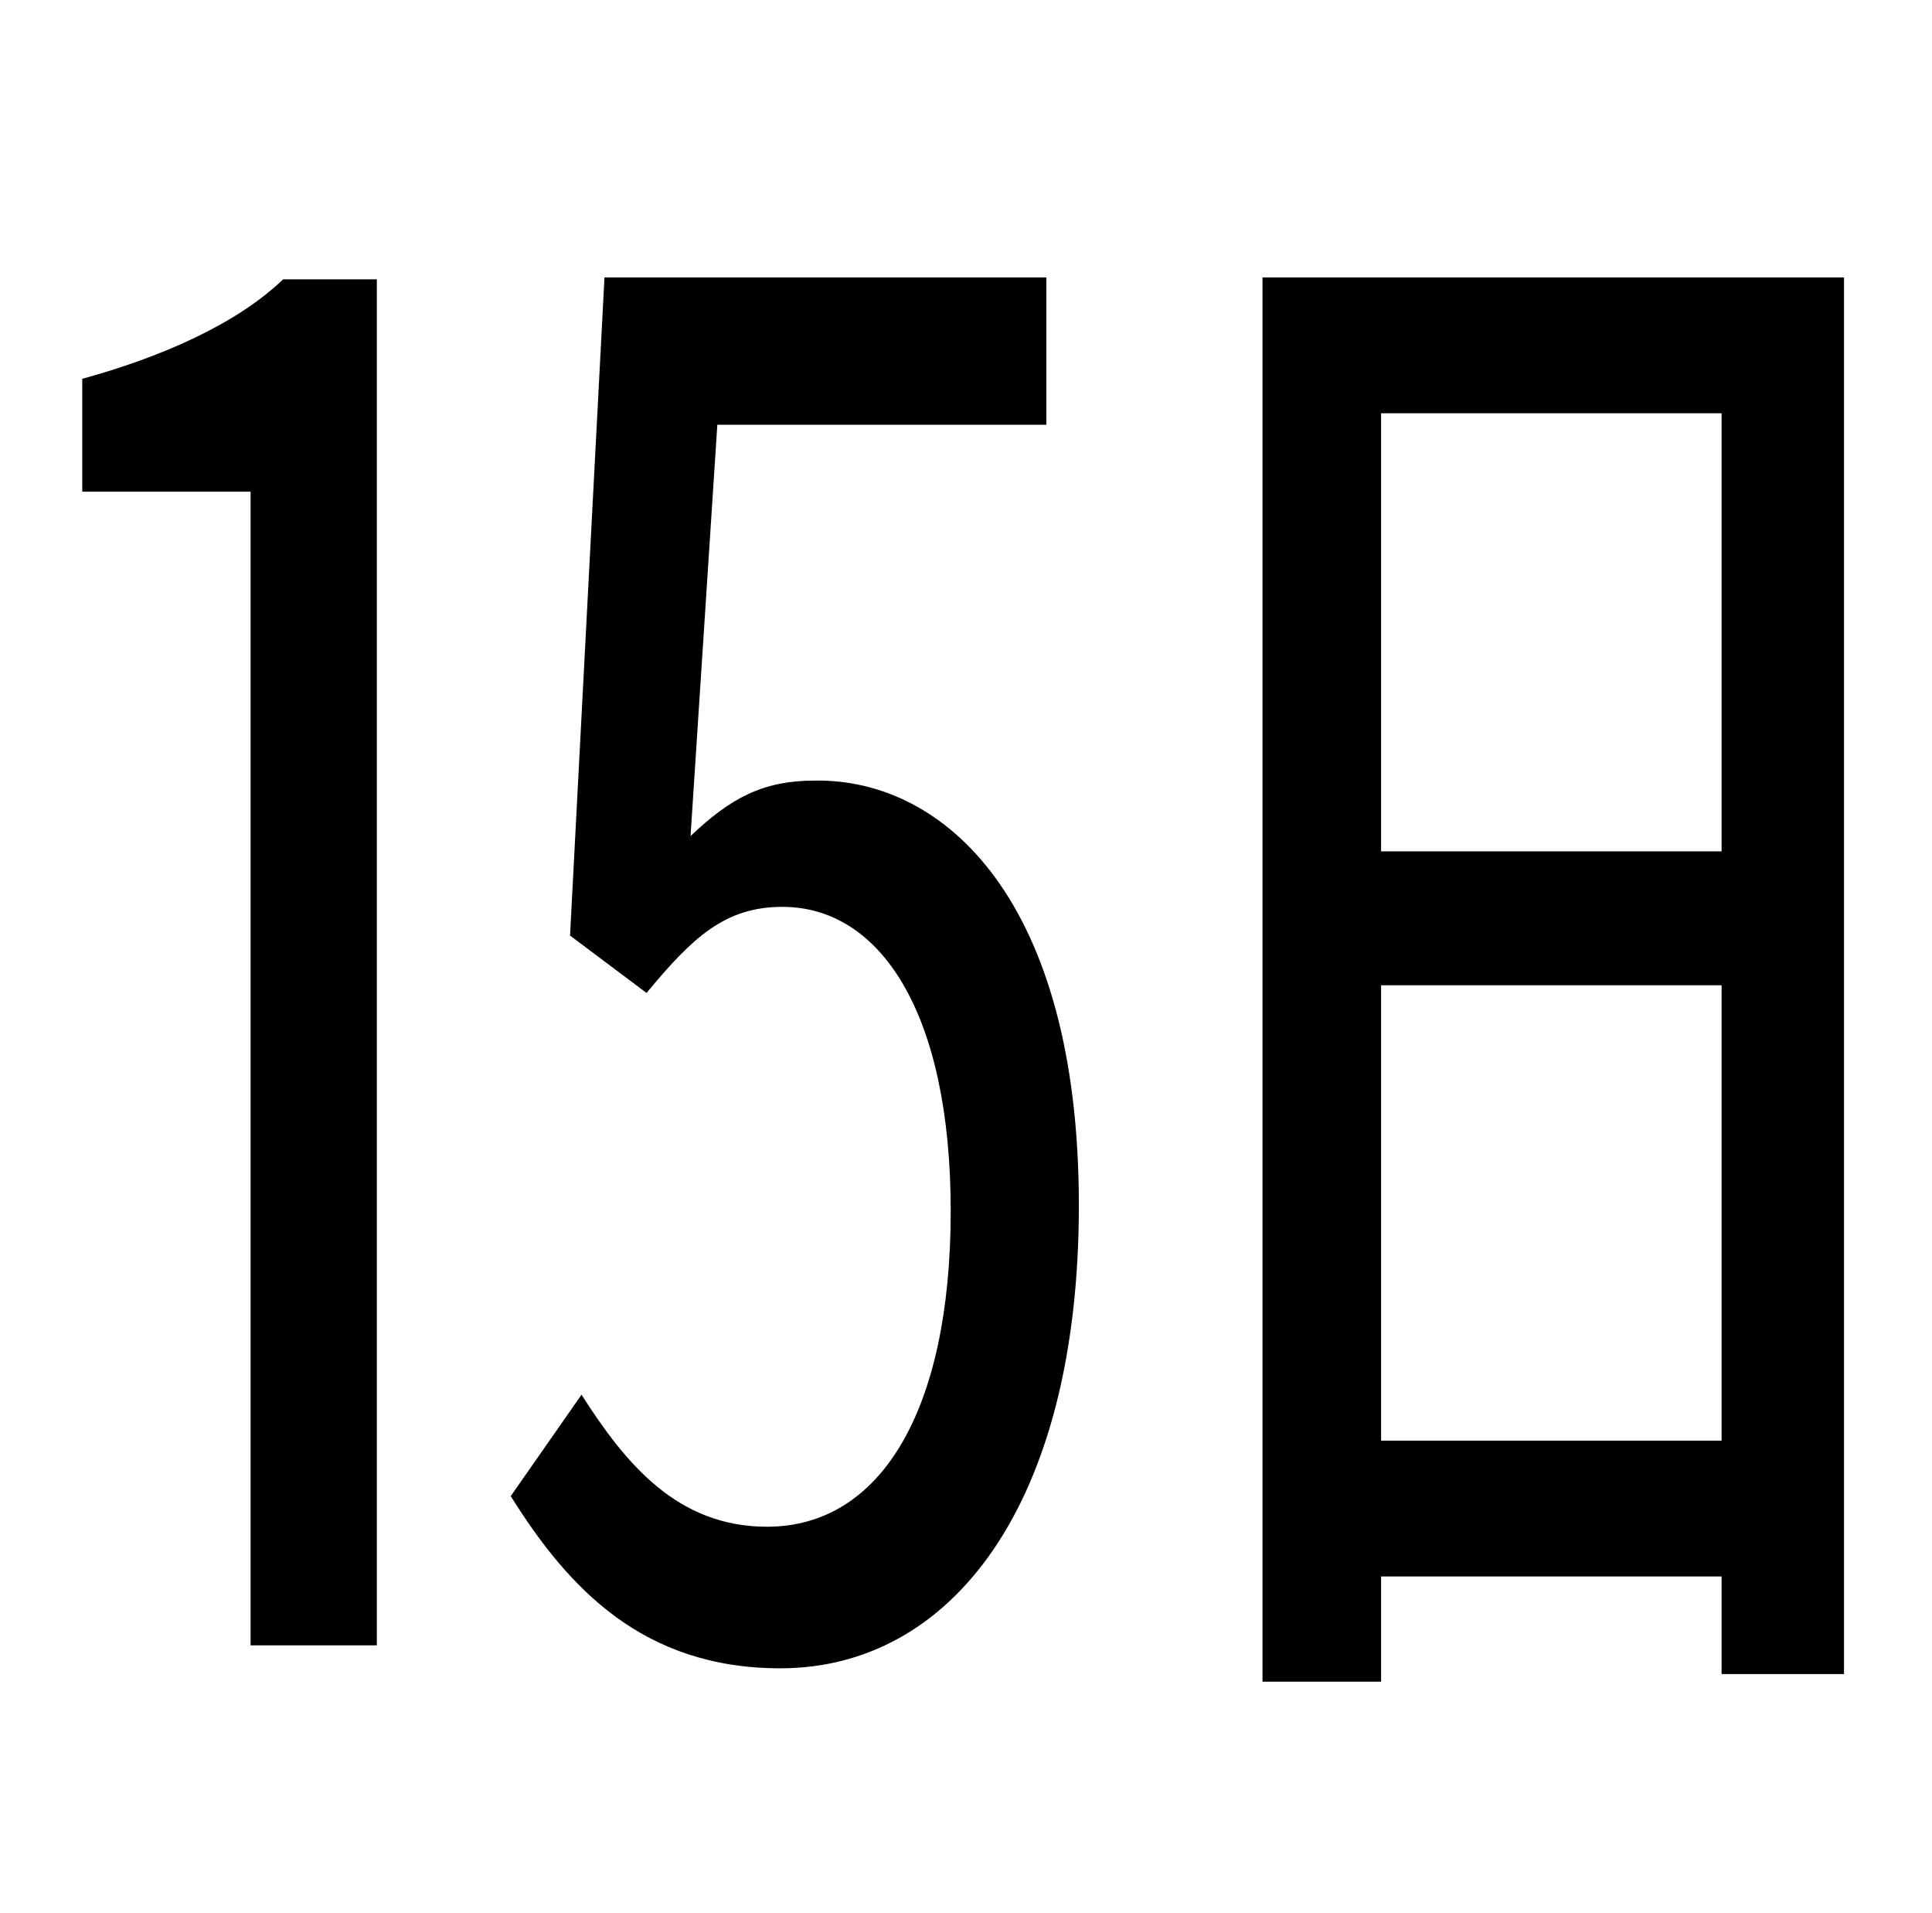 <?xml version="1.0" standalone="no"?>
<!DOCTYPE svg PUBLIC "-//W3C//DTD SVG 1.1//EN" "http://www.w3.org/Graphics/SVG/1.1/DTD/svg11.dtd" >
<svg xmlns="http://www.w3.org/2000/svg" xmlns:xlink="http://www.w3.org/1999/xlink" version="1.1" viewBox="-10 0 1010 1000">
   <path fill="currentColor"
d="M33 257v-59c40 -11 80 -28 105 -52h49v714h-66v-603h-88zM365 222l-14 215c21 -20 38 -29 65 -29c68 -1 138 63 138 222c0 157 -67 242 -156 242c-72 0 -111 -42 -141 -90l37 -53c23 36 50 69 97 69c59 0 96 -60 96 -165c0 -104 -37 -159 -88 -159c-30 0 -47 16 -71 45
l-40 -30l18 -344h231v77h-172zM712 753h178v-238h-178v238zM890 216h-178v229h178v-229zM650 145h304v730h-64v-51h-178v55h-62v-734z" />
</svg>
